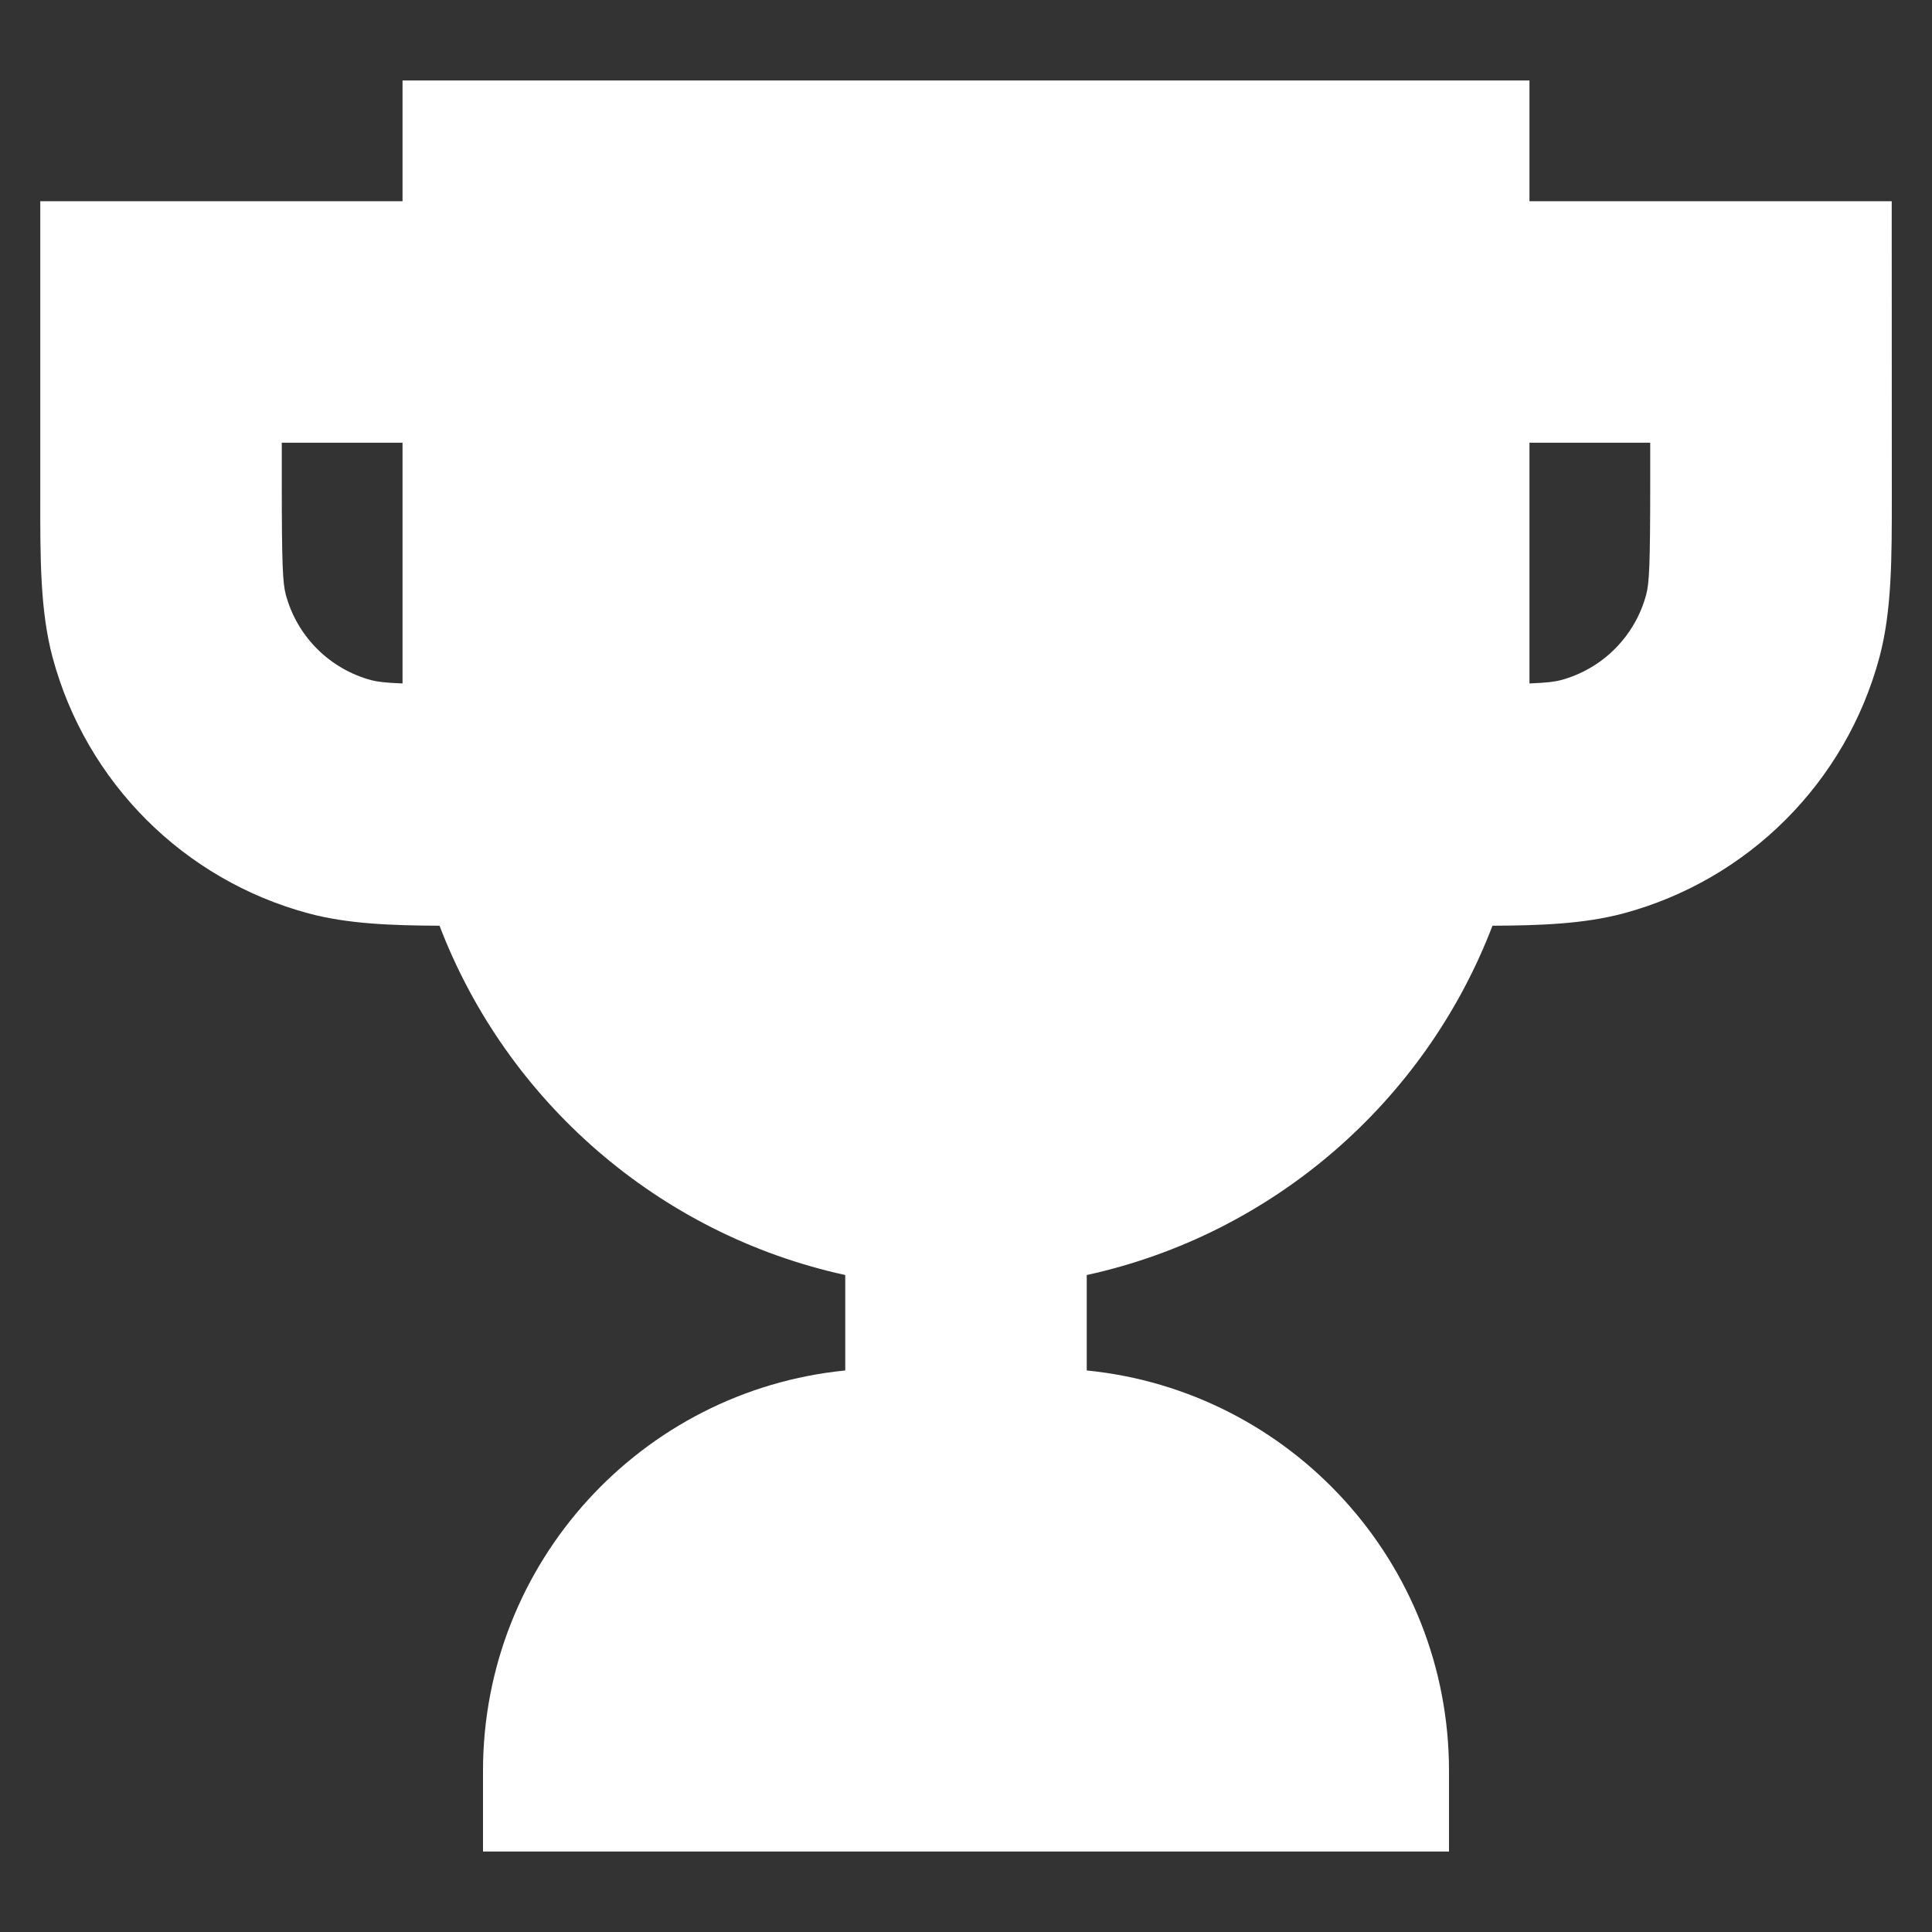 <svg width="20" height="20" viewBox="0 0 20 20" fill="none" xmlns="http://www.w3.org/2000/svg">
<rect x="0" y="0" width="20" height="20" fill="#333333" stroke="none"/>
<path fill-rule="evenodd" clip-rule="evenodd" d="M15.833 0.833H4.167V2.083H0.417L0.417 5.14C0.416 5.774 0.415 6.322 0.544 6.804C0.891 8.098 1.902 9.109 3.196 9.456C3.598 9.563 4.045 9.581 4.55 9.583C5.244 11.398 6.818 12.777 8.75 13.199V14.187C6.644 14.396 5 16.173 5 18.333V19.167H15V18.333C15 16.173 13.356 14.396 11.25 14.187V13.199C13.182 12.777 14.756 11.398 15.45 9.583C15.955 9.581 16.402 9.563 16.804 9.456C18.098 9.109 19.109 8.098 19.456 6.804C19.585 6.322 19.584 5.774 19.584 5.14L19.583 2.083H15.833V0.833ZM15.833 4.583V7.075C16.016 7.068 16.095 7.057 16.157 7.041C16.588 6.925 16.925 6.588 17.041 6.157C17.073 6.038 17.083 5.855 17.083 5V4.583H15.833ZM4.167 7.075V4.583H2.917V5C2.917 5.855 2.927 6.038 2.959 6.157C3.075 6.588 3.412 6.925 3.843 7.041C3.905 7.057 3.984 7.068 4.167 7.075Z" fill="white"/>
</svg>
